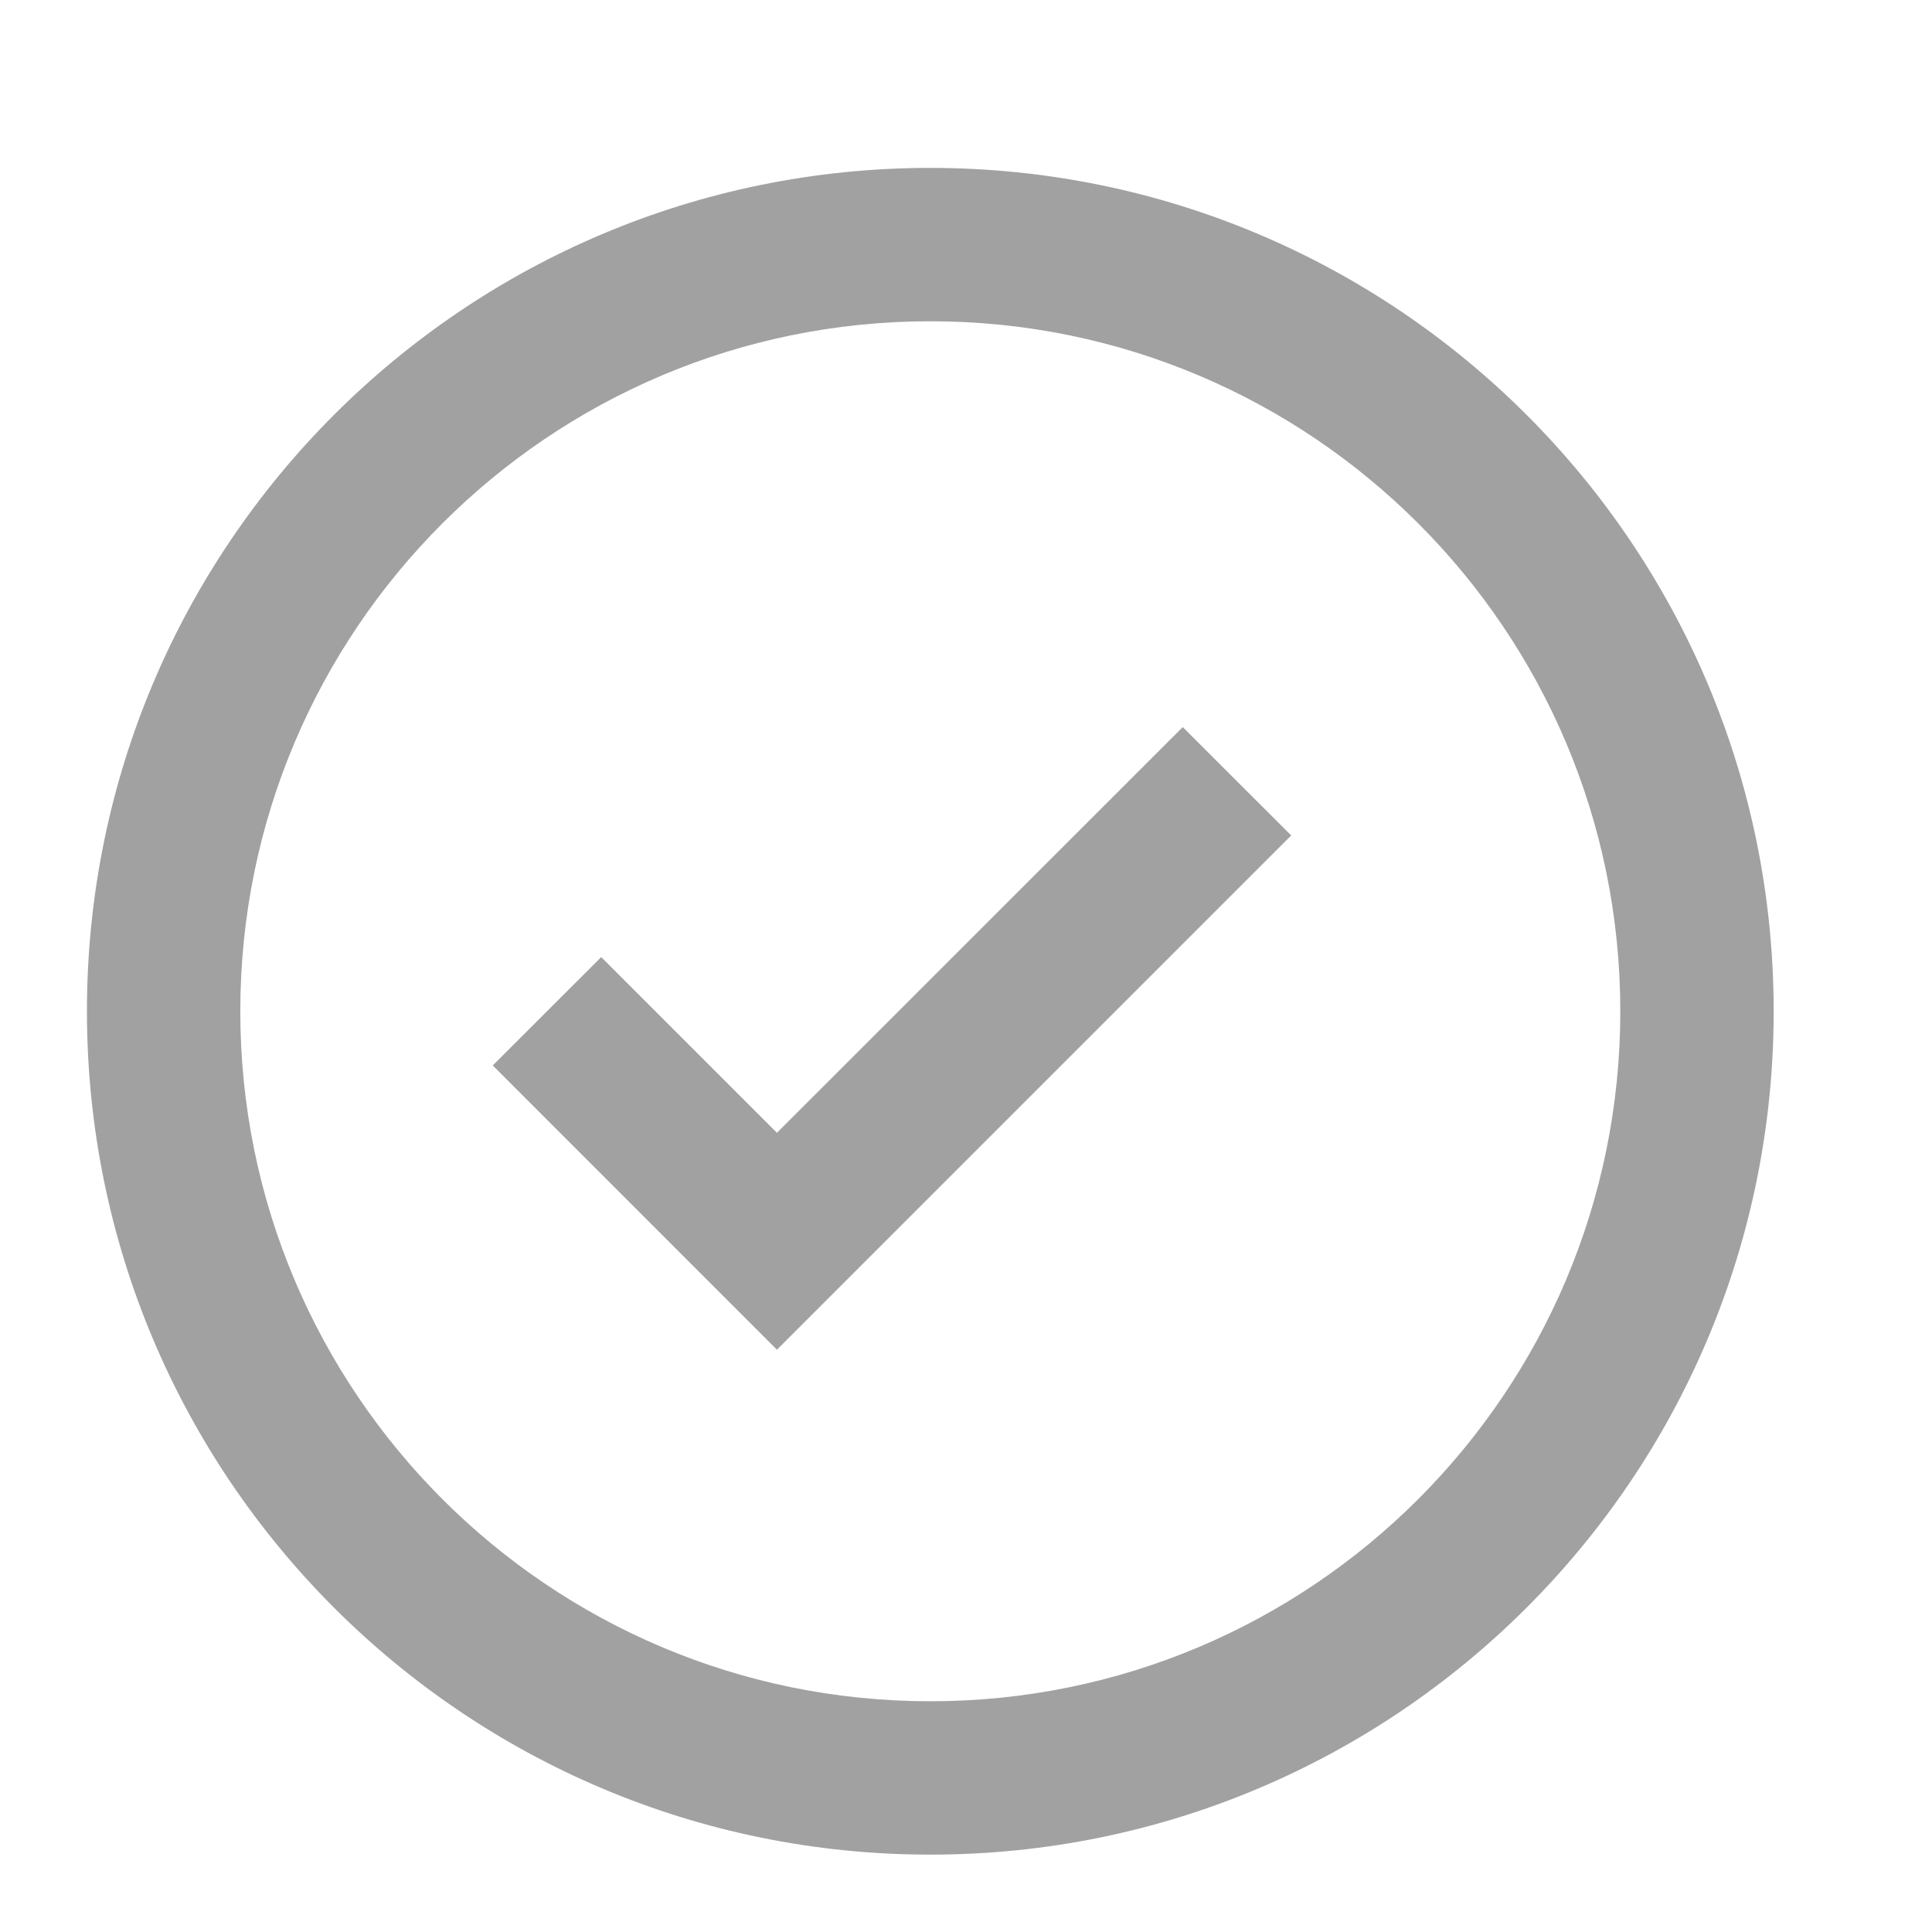 <svg width="21" height="21" viewBox="0 0 21 21" fill="none" xmlns="http://www.w3.org/2000/svg">
<path fill-rule="evenodd" clip-rule="evenodd" d="M10.112 20.159C5.049 20.159 0.945 16.055 0.945 10.992C0.945 5.929 5.049 1.825 10.112 1.825C15.175 1.825 19.279 5.929 19.279 10.992C19.279 16.055 15.175 20.159 10.112 20.159ZM10.112 18.492C14.254 18.492 17.612 15.134 17.612 10.992C17.612 6.85 14.254 3.492 10.112 3.492C5.97 3.492 2.612 6.85 2.612 10.992C2.612 15.134 5.97 18.492 10.112 18.492ZM12.856 7.903L8.445 12.313L6.535 10.403L5.356 11.581L8.445 14.671L14.035 9.081L12.856 7.903Z" fill="#A1A1A1"/>
</svg>
